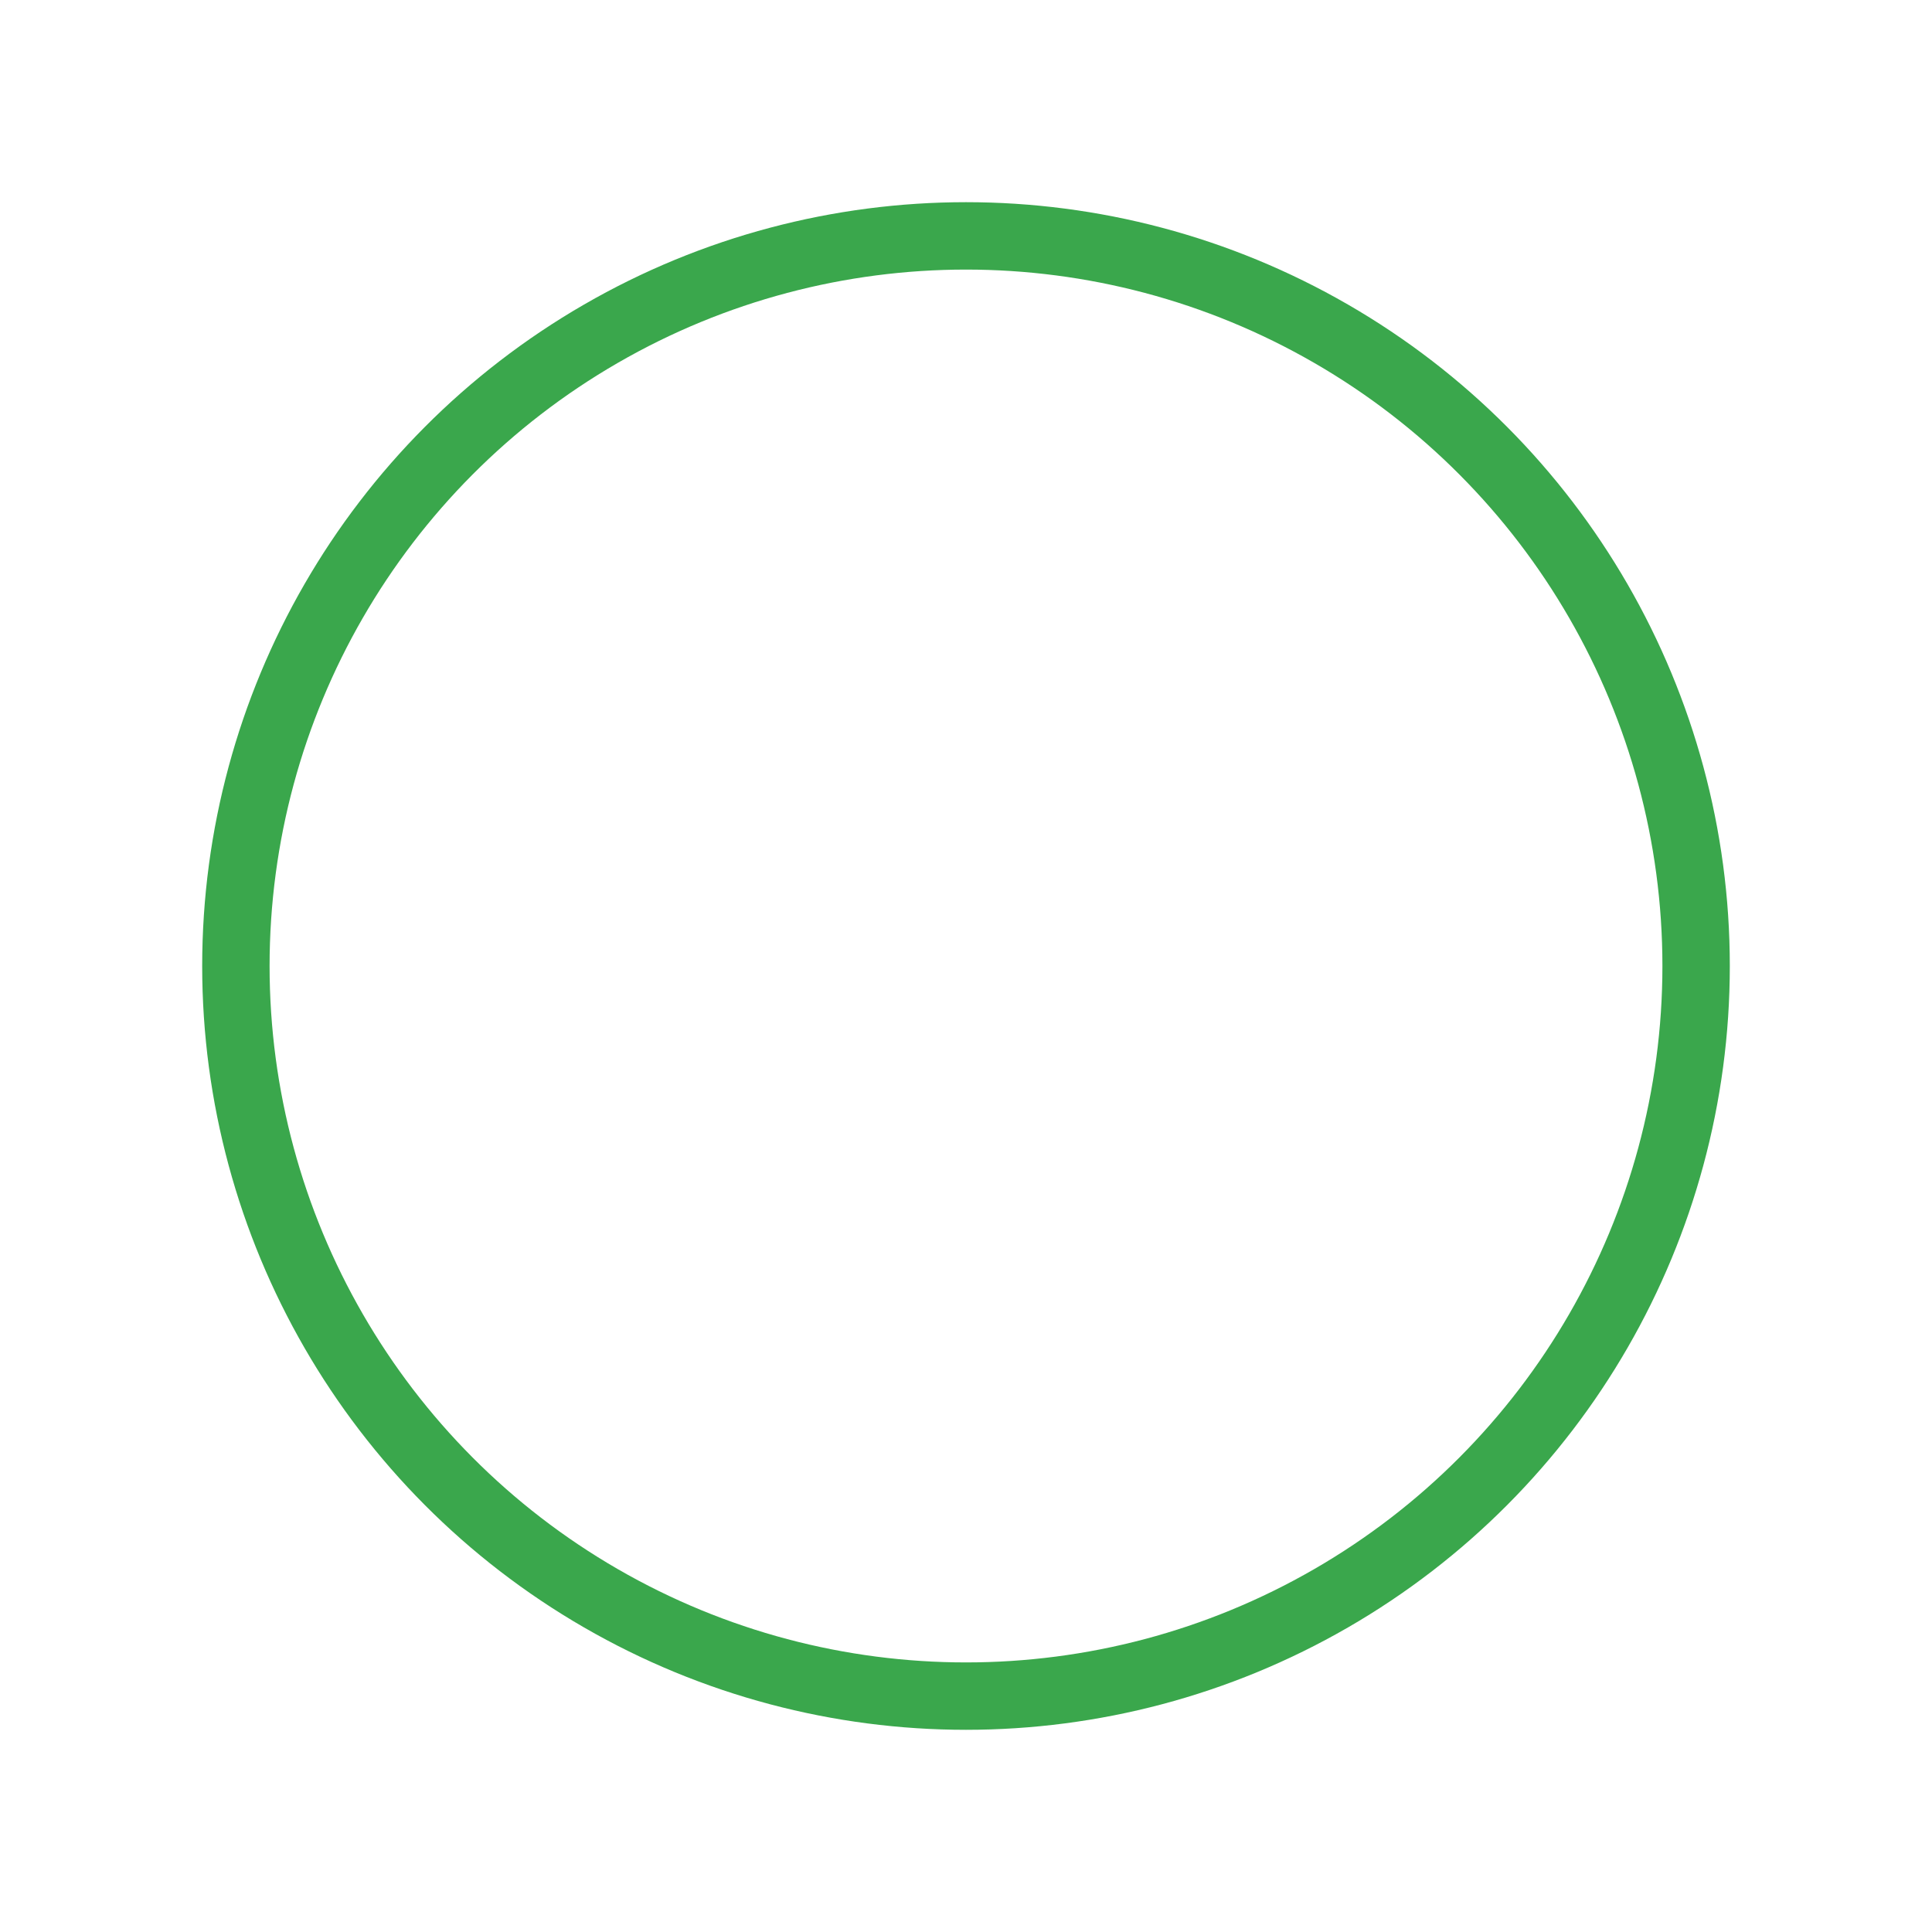 <svg xmlns="http://www.w3.org/2000/svg" xmlns:xlink="http://www.w3.org/1999/xlink" width="68" height="68" viewBox="0 0 86 86">
  <defs>
    <filter id="Ellipse_60" x="0" y="0" width="86" height="86" filterUnits="userSpaceOnUse">
      <feOffset dy="3" input="SourceAlpha"/>
      <feGaussianBlur stdDeviation="3" result="blur"/>
      <feFlood flood-opacity="0.431"/>
      <feComposite operator="in" in2="blur"/>
      <feComposite in="SourceGraphic"/>
    </filter>
  </defs>
  <g transform="matrix(1, 0, 0, 1, 0, 0)" filter="url(#Ellipse_60)">
    <g id="Ellipse_60-2" data-name="Ellipse 60" transform="translate(9 6)" fill="#fff" stroke="#3aa74c" stroke-width="3">
      <circle cx="34" cy="34" r="34" stroke="none"/>
      <circle cx="34" cy="34" r="32.5" fill="none"/>
    </g>
  </g>
</svg>
